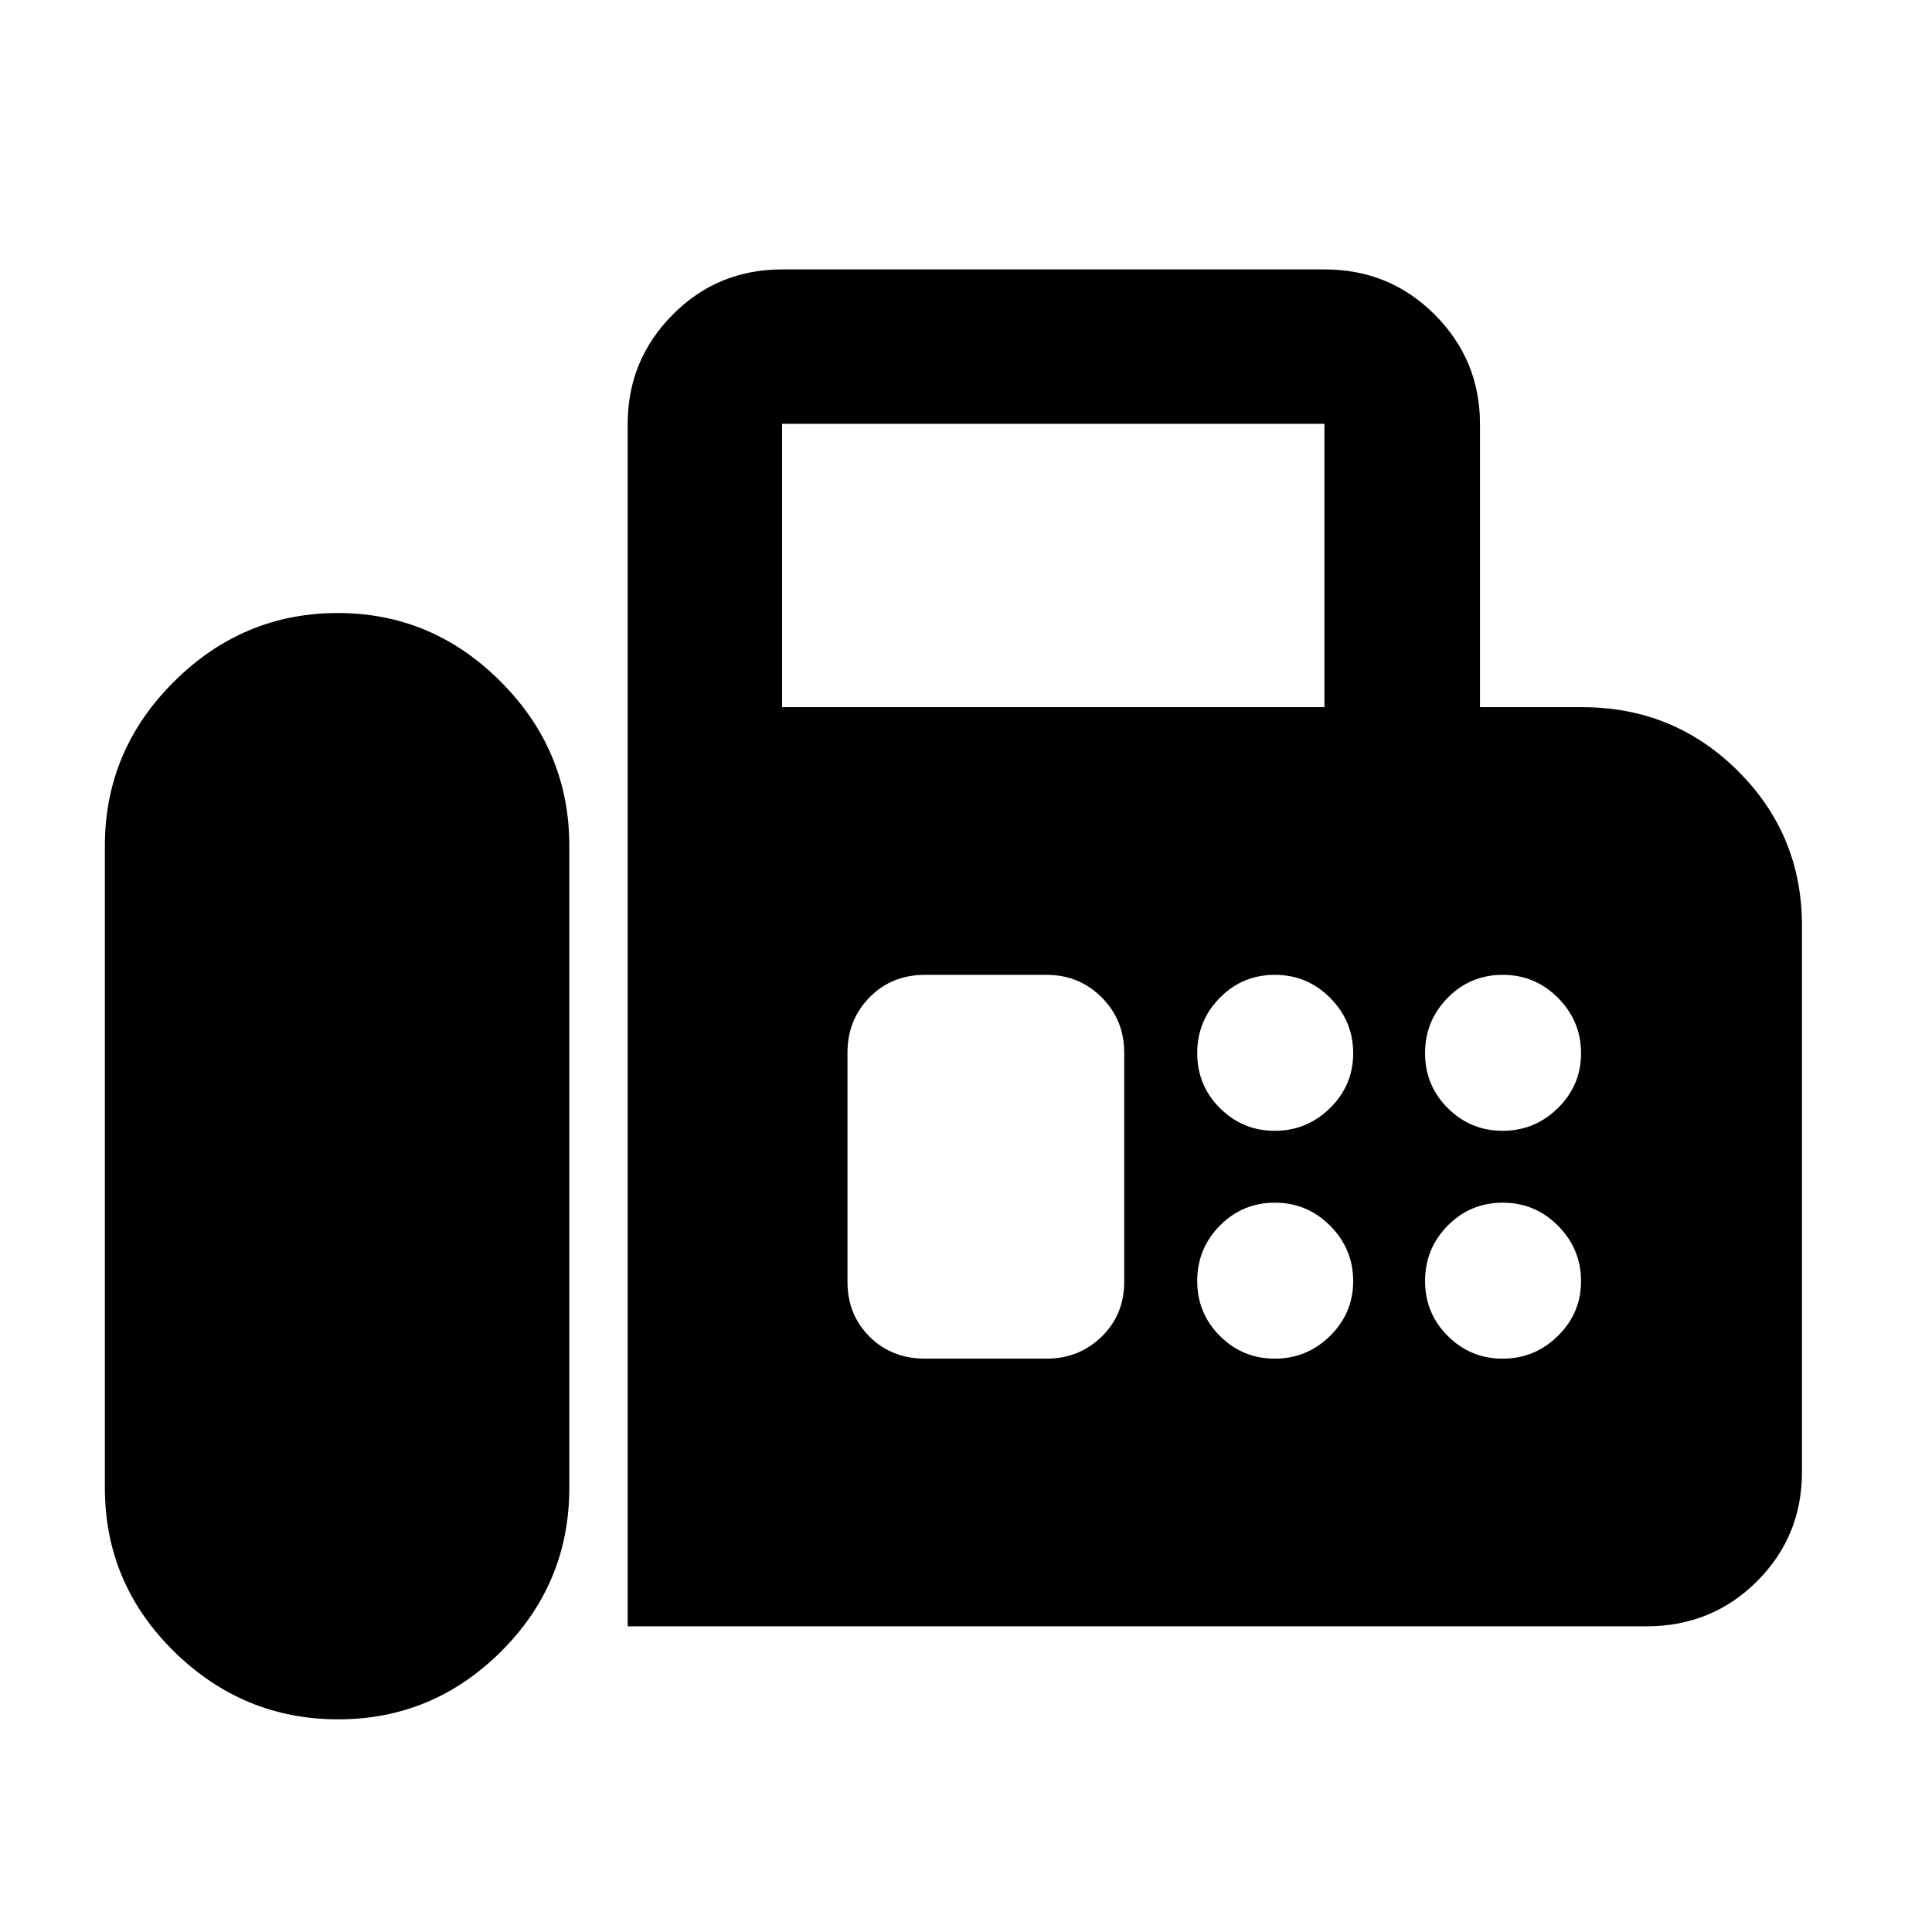 <svg xmlns="http://www.w3.org/2000/svg" height="48" viewBox="0 -960 960 960" width="48"><path d="M311.89-151.89v-597.52q0-31.64 22.31-54.18t54.41-22.54h269.5q32.46 0 54.87 22.54 22.41 22.54 22.41 54.18v140.8h50.83q45.49 0 77.33 31.68 31.84 31.68 31.84 76.93v271.39q0 32.1-22.41 54.41-22.41 22.31-54.87 22.31H311.89Zm-143.83 46.22q47.08 0 80.96-33.76 33.87-33.77 33.87-81.32v-318.97q0-47.38-34.04-81.53-34.04-34.14-80.99-34.14-47.17 0-81.46 34.14-34.29 34.15-34.29 81.53v318.97q0 47.55 34.32 81.32 34.32 33.76 81.63 33.76Zm220.55-502.94h269.5v-140.8h-269.5v140.8Zm244.83 210.5q15.95 0 27.45-11.3t11.5-27.25q0-15.95-11.4-27.45-11.41-11.5-27.5-11.5-16.1 0-27.35 11.4-11.25 11.41-11.25 27.5 0 16.1 11.3 27.35 11.31 11.25 27.25 11.25Zm113.22 0q15.95 0 27.45-11.3t11.5-27.25q0-15.95-11.4-27.45-11.41-11.5-27.5-11.5-16.1 0-27.35 11.4-11.25 11.41-11.25 27.5 0 16.1 11.3 27.35t27.25 11.25ZM633.44-284.89q15.95 0 27.45-11.3 11.5-11.31 11.5-27.25 0-15.95-11.4-27.45-11.41-11.5-27.5-11.5-16.1 0-27.35 11.4-11.25 11.41-11.25 27.5 0 16.1 11.3 27.35 11.31 11.25 27.25 11.25Zm113.22 0q15.95 0 27.45-11.3 11.5-11.31 11.5-27.25 0-15.95-11.4-27.45-11.41-11.5-27.5-11.5-16.1 0-27.35 11.4-11.25 11.41-11.25 27.5 0 16.1 11.3 27.35t27.25 11.25Zm-286.88 0H520q16.21 0 27.41-10.95t11.2-27.16v-114q0-16.21-11.2-27.41T520-475.61h-60.22q-16.77 0-27.72 11.2T421.11-437v114q0 16.21 10.95 27.16t27.72 10.95Z"/></svg>